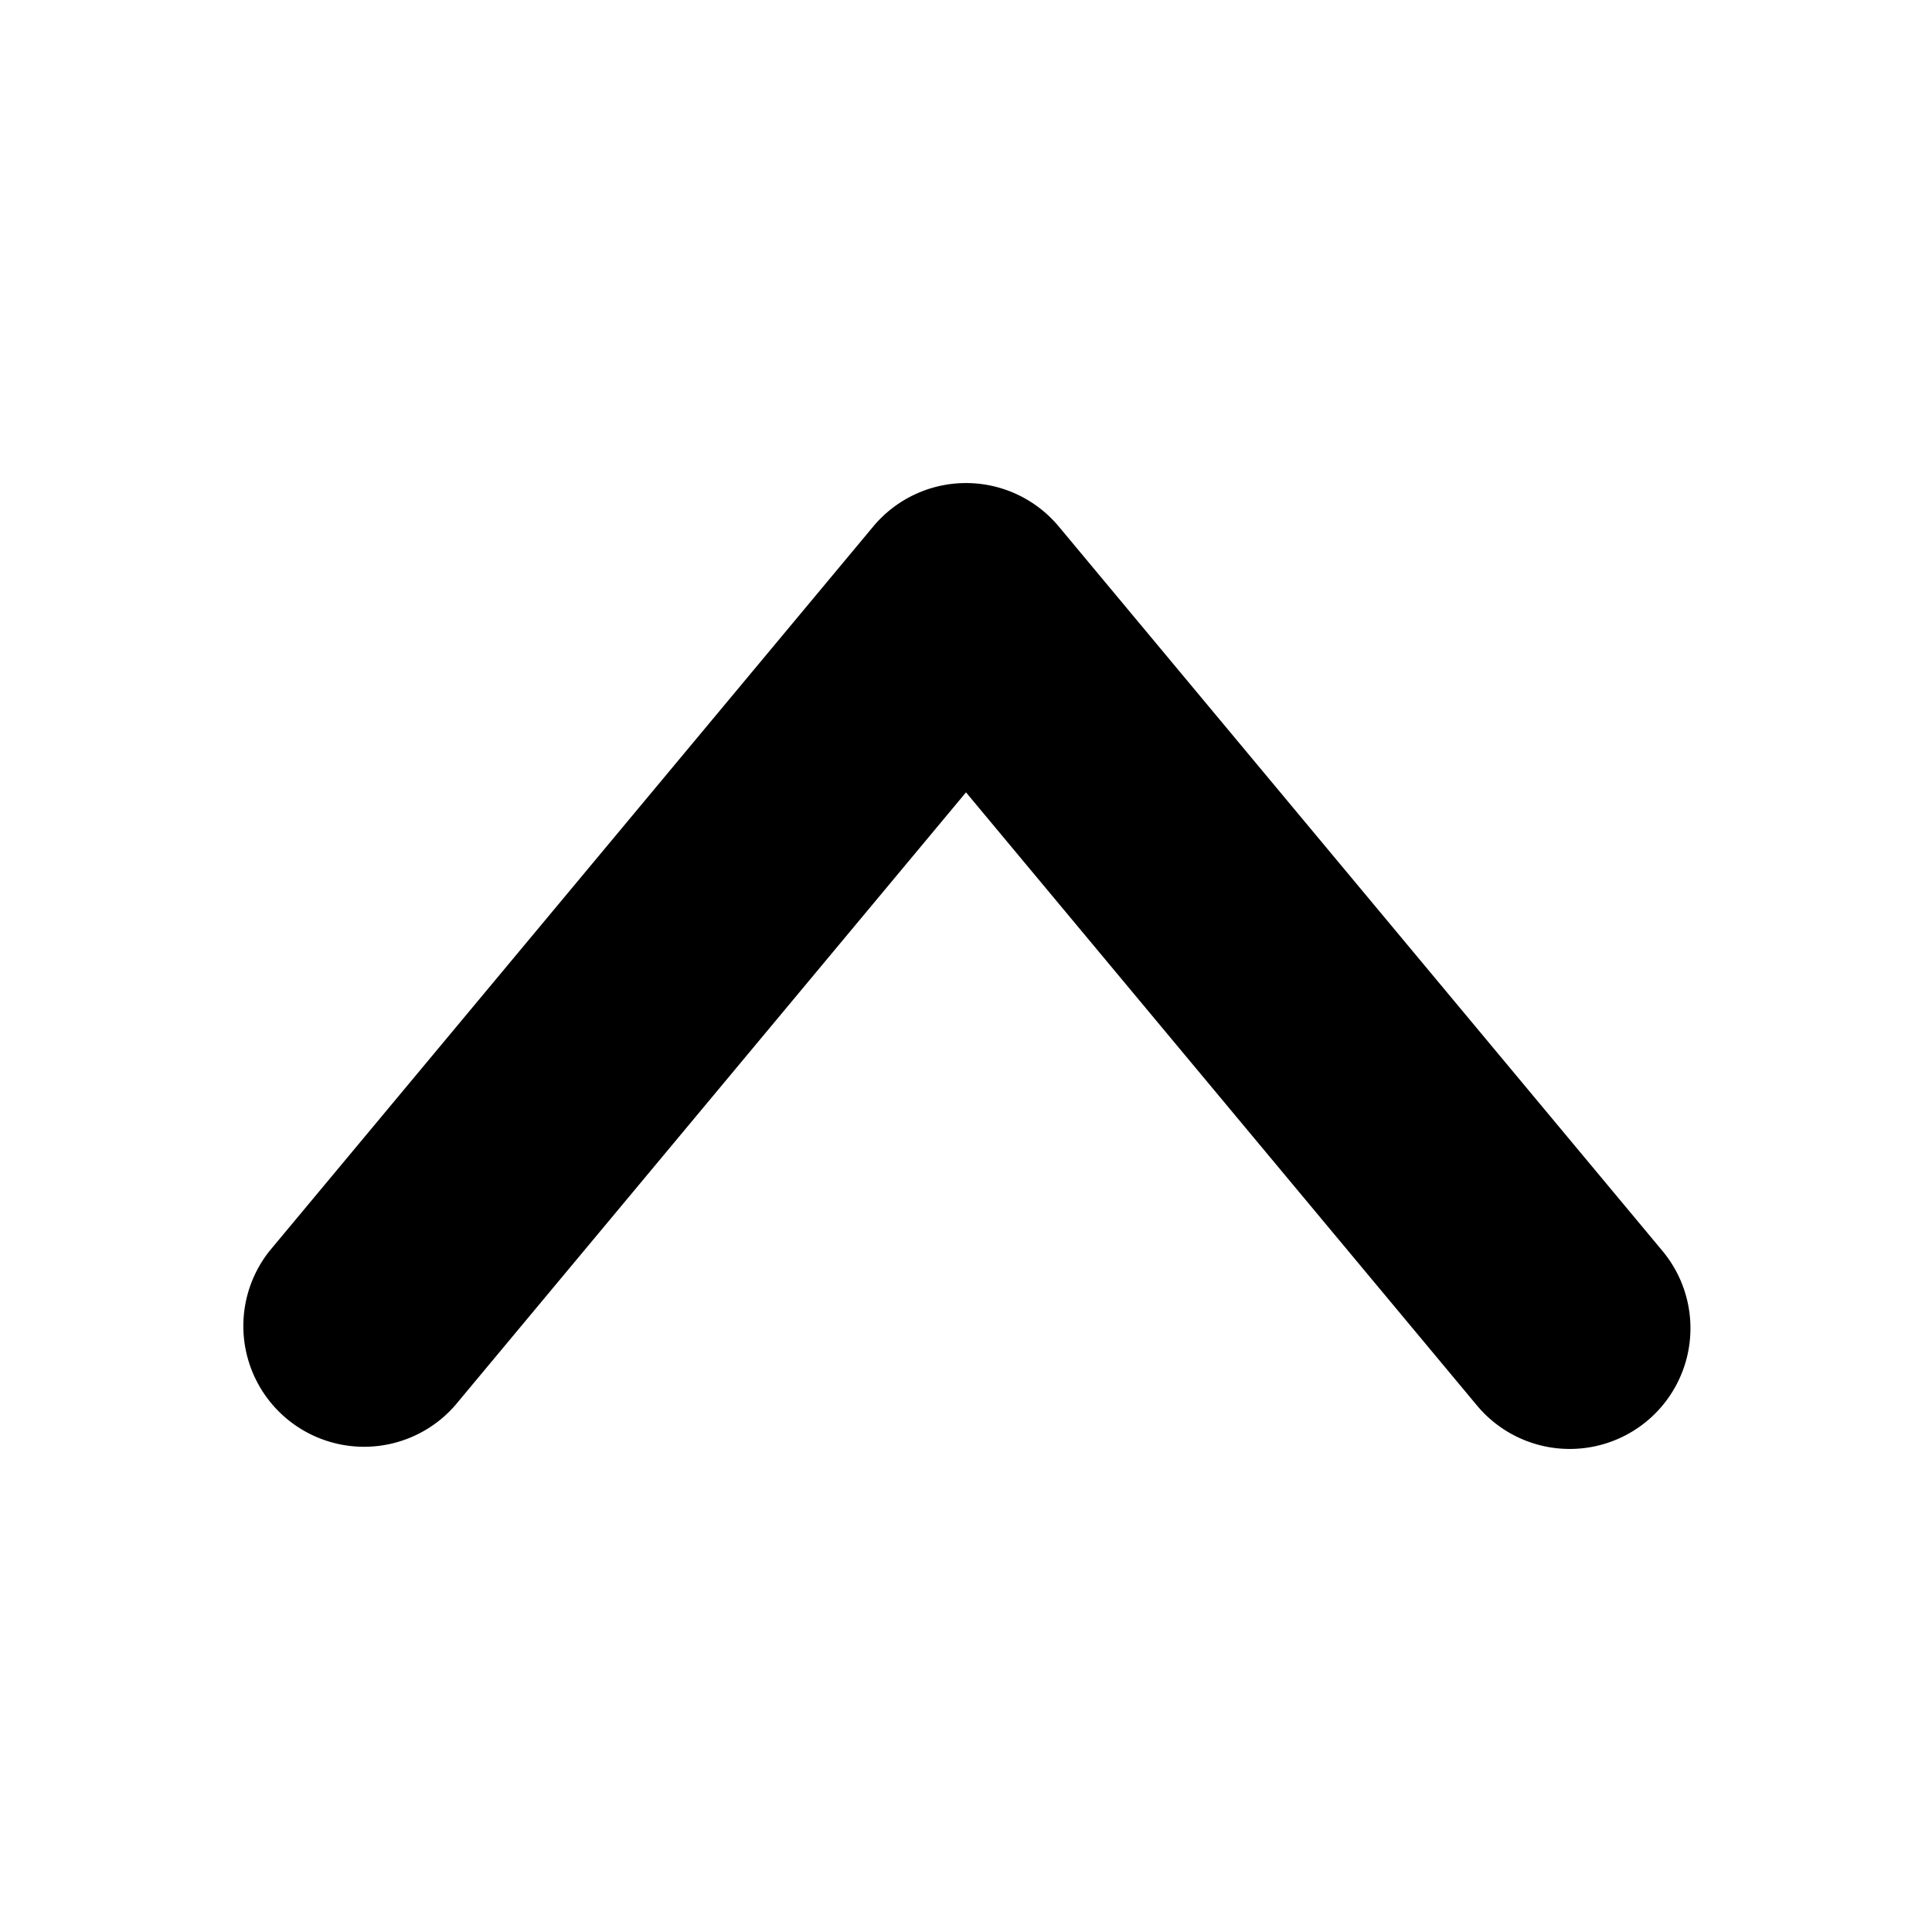 <svg width="16" height="16" viewBox="0 0 16 16" fill="none" xmlns="http://www.w3.org/2000/svg">
    <path fill-rule="evenodd" clip-rule="evenodd" d="M13.64 11.768a1 1 0 0 1-1.408-.128L8 6.562 3.768 11.64a1 1 0 0 1-1.536-1.28l5-6a1 1 0 0 1 1.536 0l5 6a1 1 0 0 1-.128 1.408z" fill="#000000"/>
</svg>
